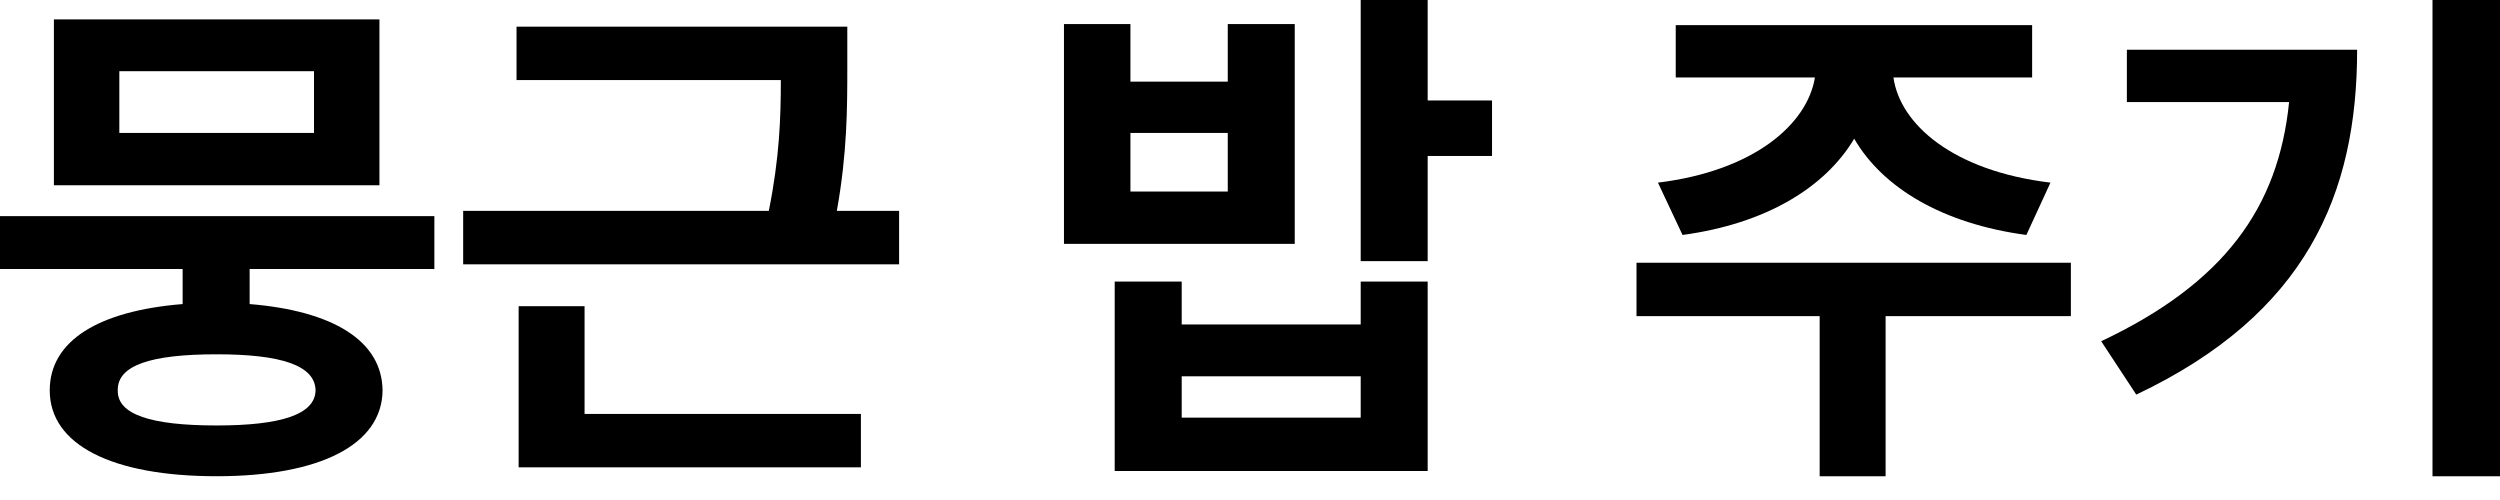 <svg width="75" height="15" viewBox="0 0 75 15" fill="none" xmlns="http://www.w3.org/2000/svg">
<path d="M11.383 0.581V5.558H1.617V0.581H11.383ZM3.58 2.135V3.988H9.42V2.135H3.58ZM13.031 6.484V8.07H7.489V9.122C9.985 9.326 11.461 10.221 11.477 11.712C11.461 13.345 9.593 14.287 6.5 14.287C3.36 14.287 1.492 13.345 1.492 11.712C1.492 10.221 2.959 9.326 5.479 9.122V8.07H0V6.484H13.031ZM6.5 10.629C4.522 10.629 3.517 10.959 3.533 11.712C3.517 12.435 4.522 12.764 6.5 12.764C8.431 12.764 9.452 12.435 9.467 11.712C9.452 10.959 8.431 10.629 6.5 10.629Z" fill="black"/>
<path d="M25.419 0.801V2.01C25.419 3.219 25.419 4.577 25.105 6.327H26.973V7.929H13.895V6.327H23.064C23.386 4.726 23.425 3.533 23.425 2.402H15.496V0.801H25.419ZM25.827 12.419V14.02H15.559V9.185H17.537V12.419H25.827Z" fill="black"/>
<path d="M42.83 0V3.014H44.761V4.679H42.83V7.834H40.821V0H42.83ZM33.913 0.722V2.449H36.833V0.722H38.842V7.316H31.919V0.722H33.913ZM33.913 5.746H36.833V3.988H33.913V5.746ZM35.451 8.447V9.734H40.821V8.447H42.83V14.13H33.441V8.447H35.451ZM35.451 12.529H40.821V11.289H35.451V12.529Z" fill="black"/>
<path d="M62.126 7.882V9.483H56.568V14.287H54.59V9.483H49.095V7.882H62.126ZM60.964 0.754V2.324H56.803C57 3.721 58.578 5.126 61.514 5.479L60.791 7.049C58.279 6.712 56.482 5.636 55.626 4.161C54.747 5.636 52.965 6.712 50.476 7.049L49.738 5.479C52.627 5.126 54.221 3.721 54.448 2.324H50.272V0.754H60.964Z" fill="black"/>
<path d="M75 0V14.287H72.975V0H75ZM70.714 1.492C70.714 5.825 69.191 9.42 64.088 11.838L63.036 10.237C66.726 8.494 68.351 6.233 68.673 3.062H63.806V1.492H70.714Z" fill="black"/>
</svg>
